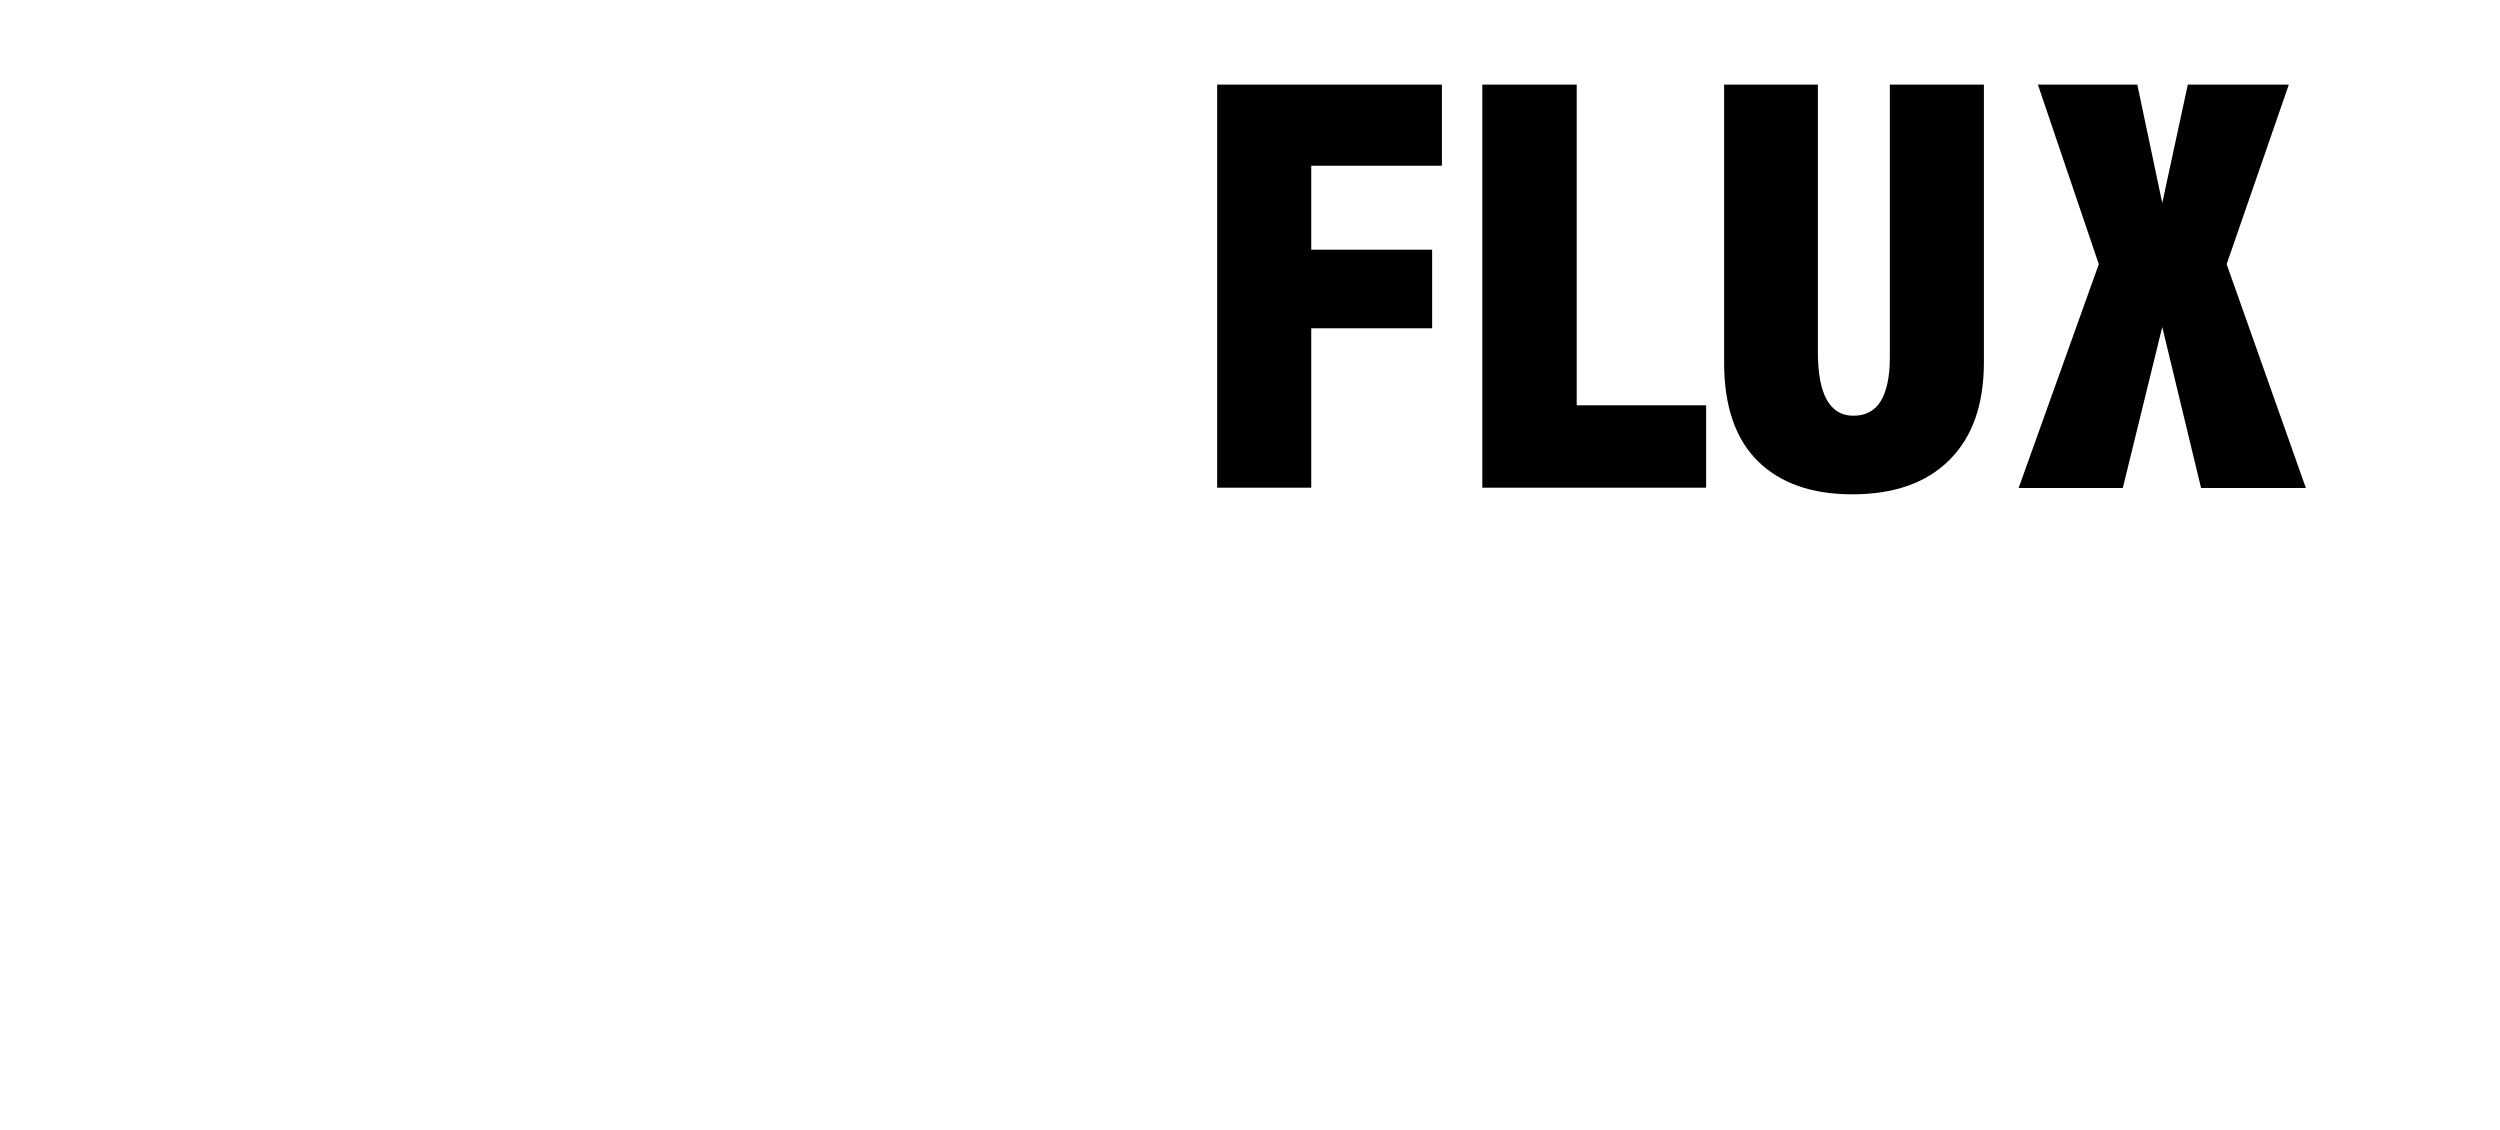 <?xml version="1.0" encoding="utf-8"?>
<!-- Generator: Adobe Illustrator 18.1.1, SVG Export Plug-In . SVG Version: 6.00 Build 0)  -->
<!DOCTYPE svg PUBLIC "-//W3C//DTD SVG 1.1//EN" "http://www.w3.org/Graphics/SVG/1.1/DTD/svg11.dtd">
<svg version="1.1" id="Layer_1" xmlns="http://www.w3.org/2000/svg" xmlns:xlink="http://www.w3.org/1999/xlink" x="0px" y="0px"
	 viewBox="0 0 792 358" enable-background="new 0 0 792 358" xml:space="preserve">
<path d="M385.7,26.8h71.1v25.7h-41.4v26.6h38.3V104h-38.3v50.5h-29.8V26.8z"/>
<path d="M469.7,26.8h29.8v101.6h41v26.1h-70.9V26.8z"/>
<path d="M546.2,26.8h29.7v84.6c0,6.7,0.9,11.8,2.8,15.2c1.9,3.4,4.7,5.1,8.4,5.1c3.9,0,6.8-1.5,8.7-4.6c1.9-3.1,2.9-7.7,2.9-13.9
	V26.8h29.8v88c0,13.3-3.6,23.6-10.9,30.9c-7.3,7.3-17.6,10.9-30.8,10.9c-12.8,0-22.8-3.5-29.9-10.5c-7.1-7-10.7-17.4-10.7-31.2V26.8
	z"/>
<path d="M645.6,26.8h31.5l7.9,37.5l8.1-37.5h32l-19.7,56.9l25.1,70.9h-33.2l-12.3-51l-12.5,51h-33l25.4-70.9L645.6,26.8z"/>
</svg>
